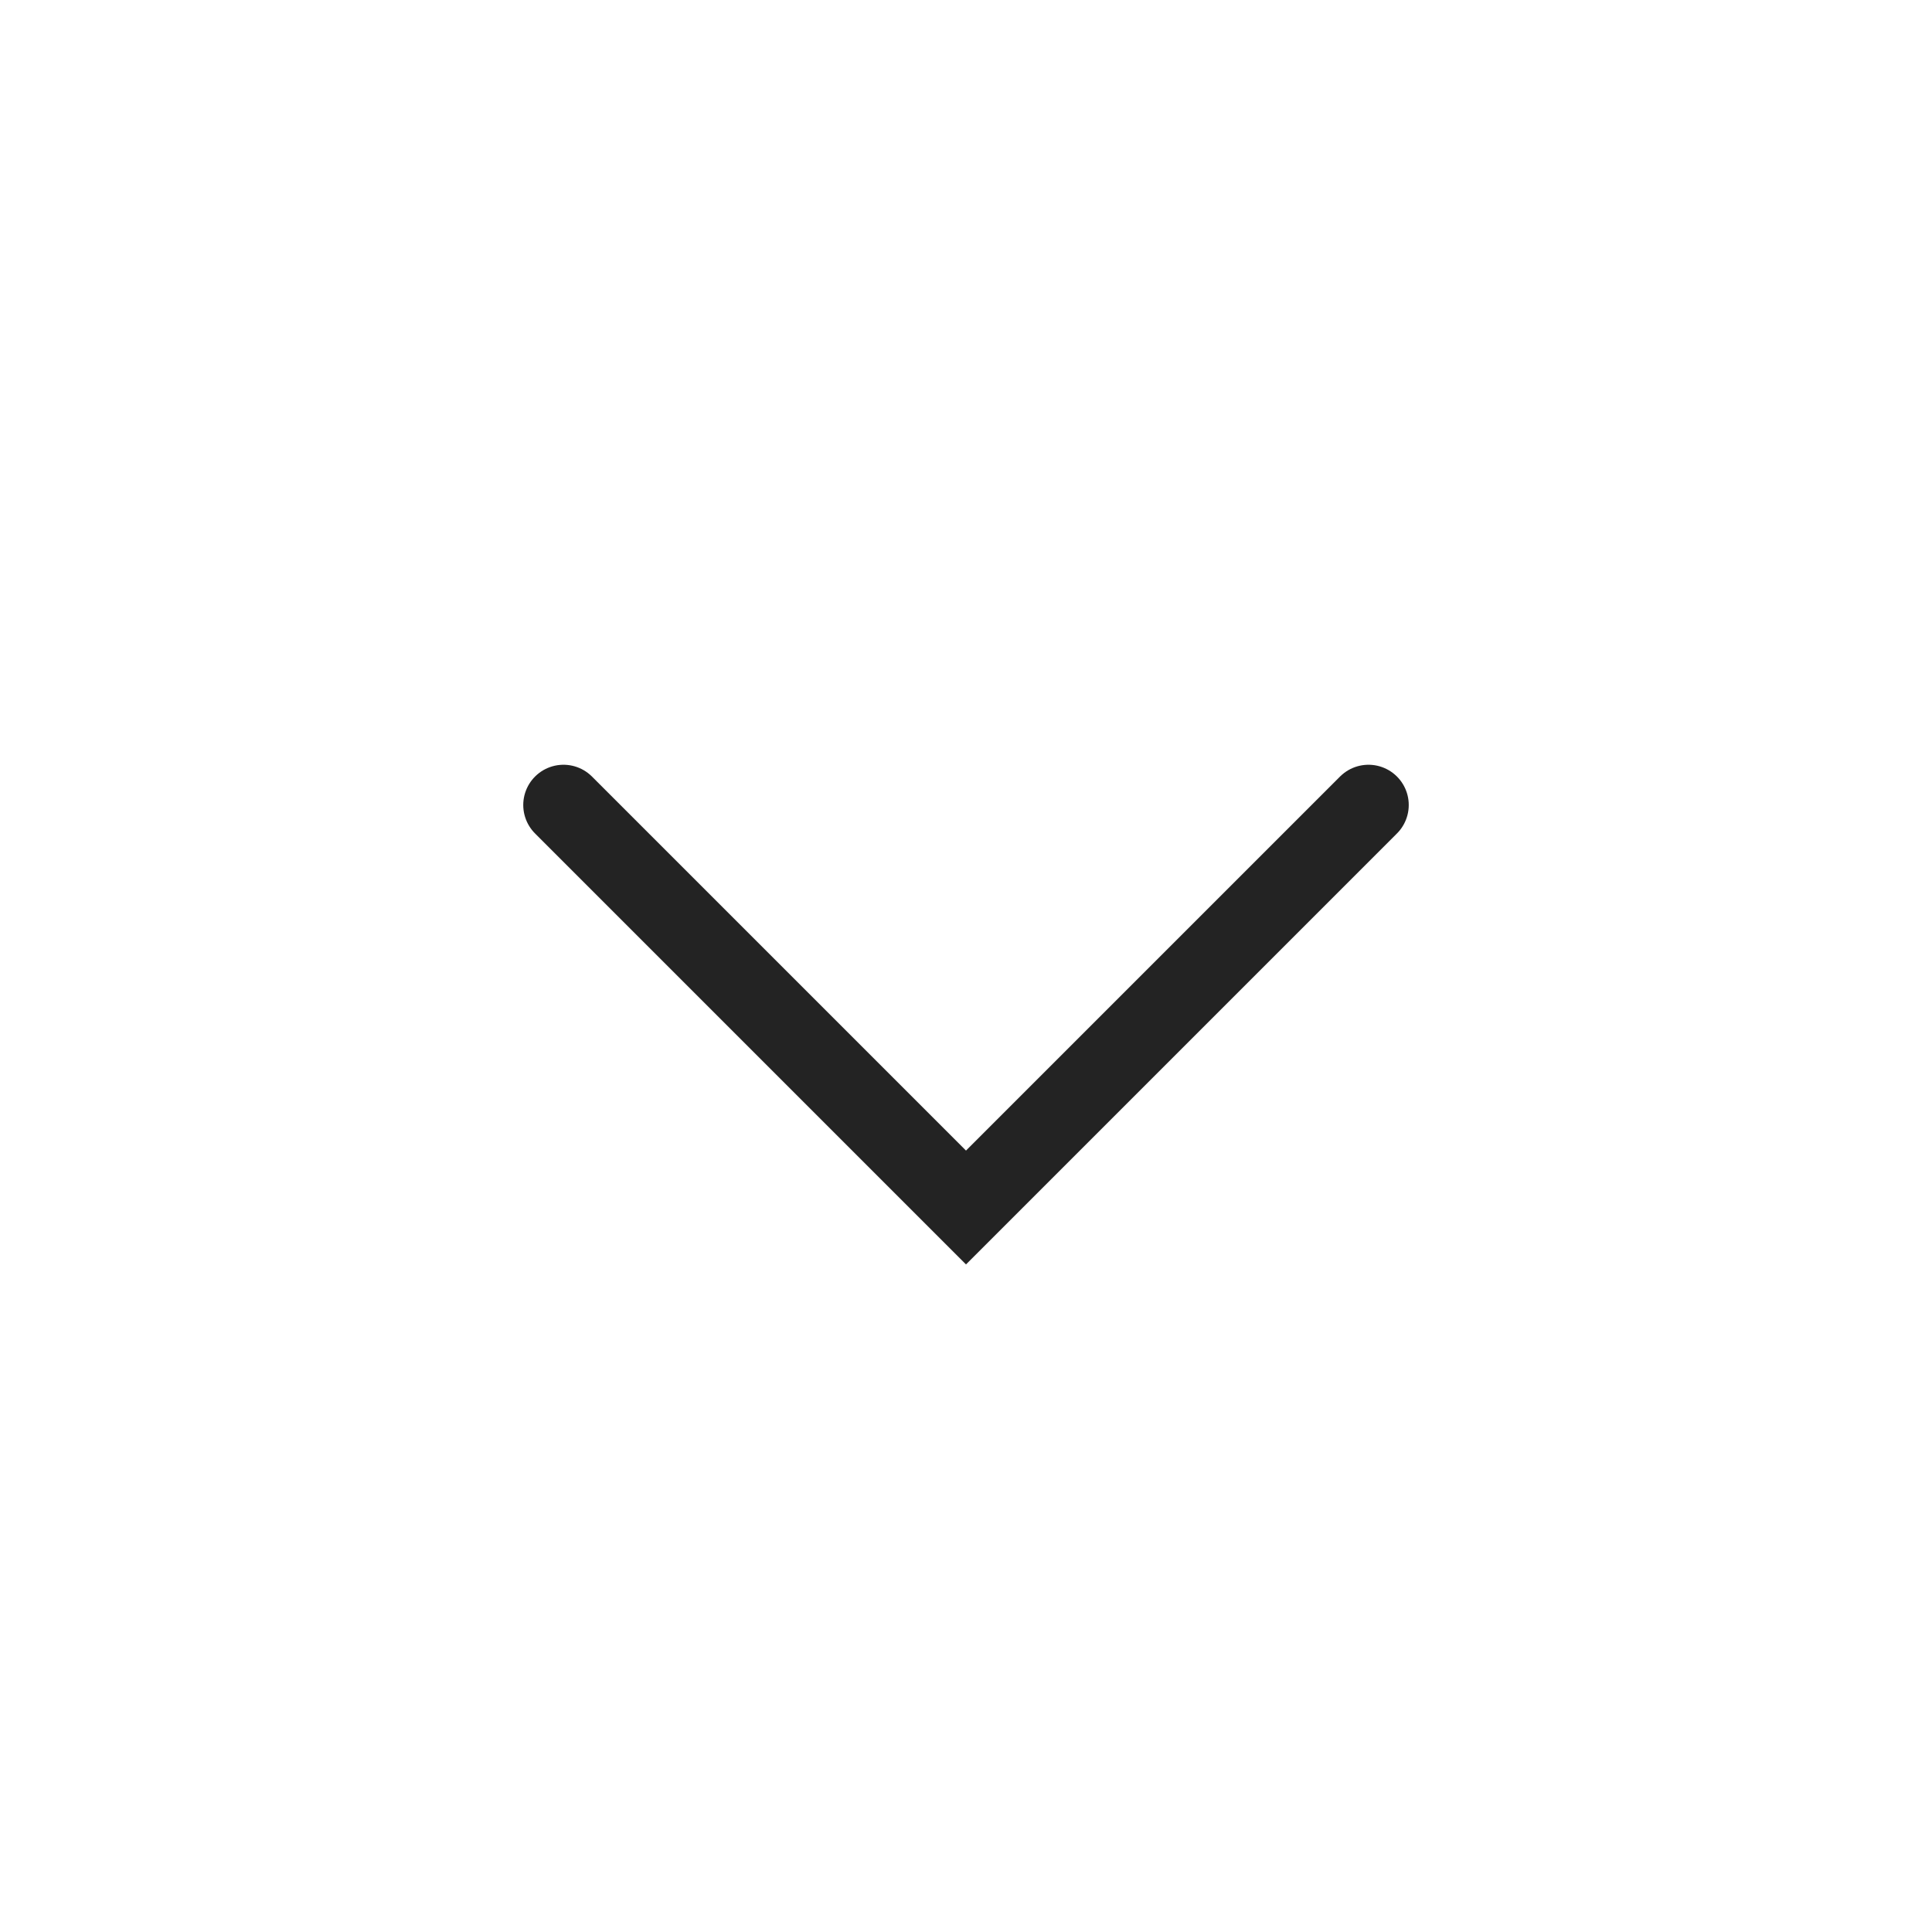 <svg width="24" height="24" viewBox="0 0 24 24" fill="none" xmlns="http://www.w3.org/2000/svg">
<rect width="24" height="24" fill="white"/>
<path d="M7 10L12 15L17 10" stroke="#232323" stroke-linecap="round"/>
</svg>
